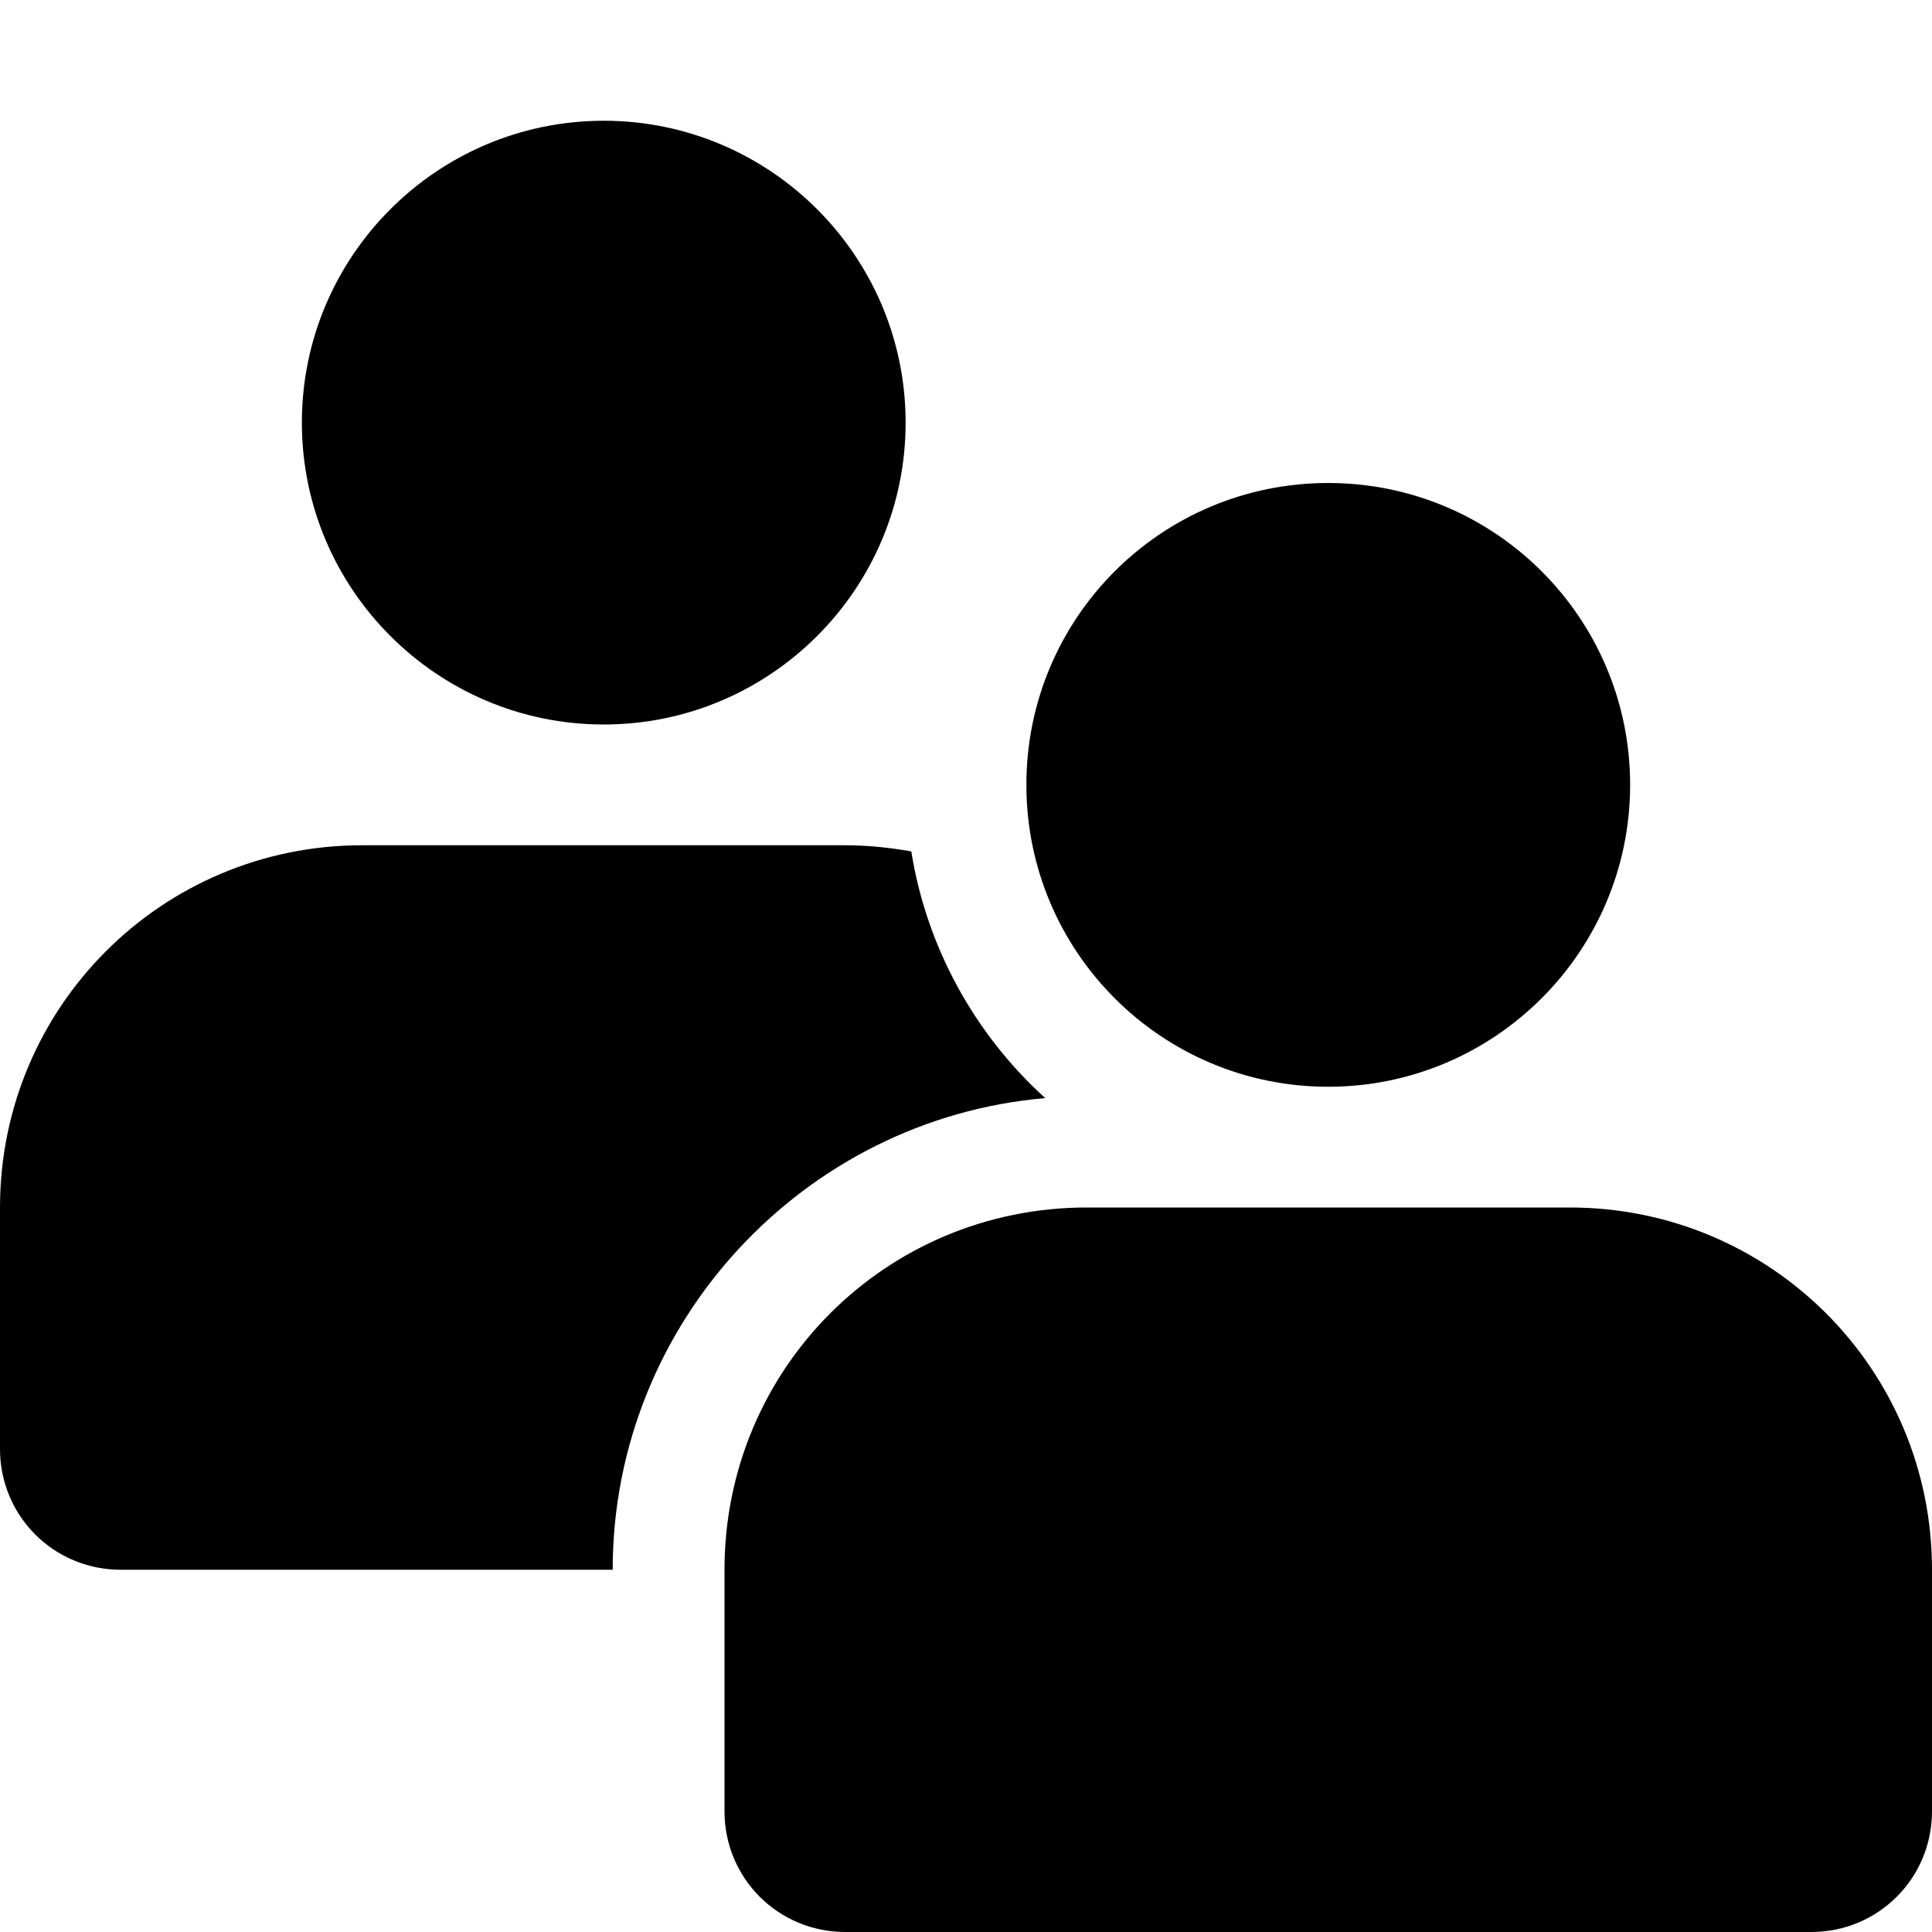 <svg xmlns="http://www.w3.org/2000/svg" height="16px" viewBox="0 0 16 16" width="16px">
    <g>
        <path d="m 13.5 6.5 c 0 1.379 -1.121 2.5 -2.5 2.5 c -1.383 0 -2.5 -1.121 -2.5 -2.5 c 0 -1.383 1.117 -2.5 2.5 -2.5 c 1.379 0 2.5 1.117 2.5 2.5 z m 0 0" />
        <path d="m 7.5 3.5 c 0 1.379 -1.121 2.5 -2.5 2.5 s -2.5 -1.121 -2.5 -2.5 s 1.121 -2.5 2.5 -2.5 s 2.5 1.121 2.5 2.5 z m 0 0" />
        <path d="m 3 7 c -1.66 0 -3 1.34 -3 3 v 2 c 0 0.555 0.445 1 1 1 h 4.074 c 0 -2.043 1.582 -3.734 3.582 -3.906 c -0.59 -0.535 -0.984 -1.258 -1.109 -2.043 c -0.176 -0.031 -0.359 -0.051 -0.547 -0.051 z m 6 3.926 c -1.168 0 -2.078 0.906 -2.078 2.074 h 2.078 c 0.555 0 1 -0.445 1 -1 v -1.074 z m 0 0" />
        <path d="m 9 10 c -1.664 0 -3 1.336 -3 3 v 2 c 0 0.555 0.445 1 1 1 h 8 c 0.555 0 1 -0.445 1 -1 v -2 c 0 -1.664 -1.34 -3 -3 -3 z m 0 0" />
    </g>
</svg>